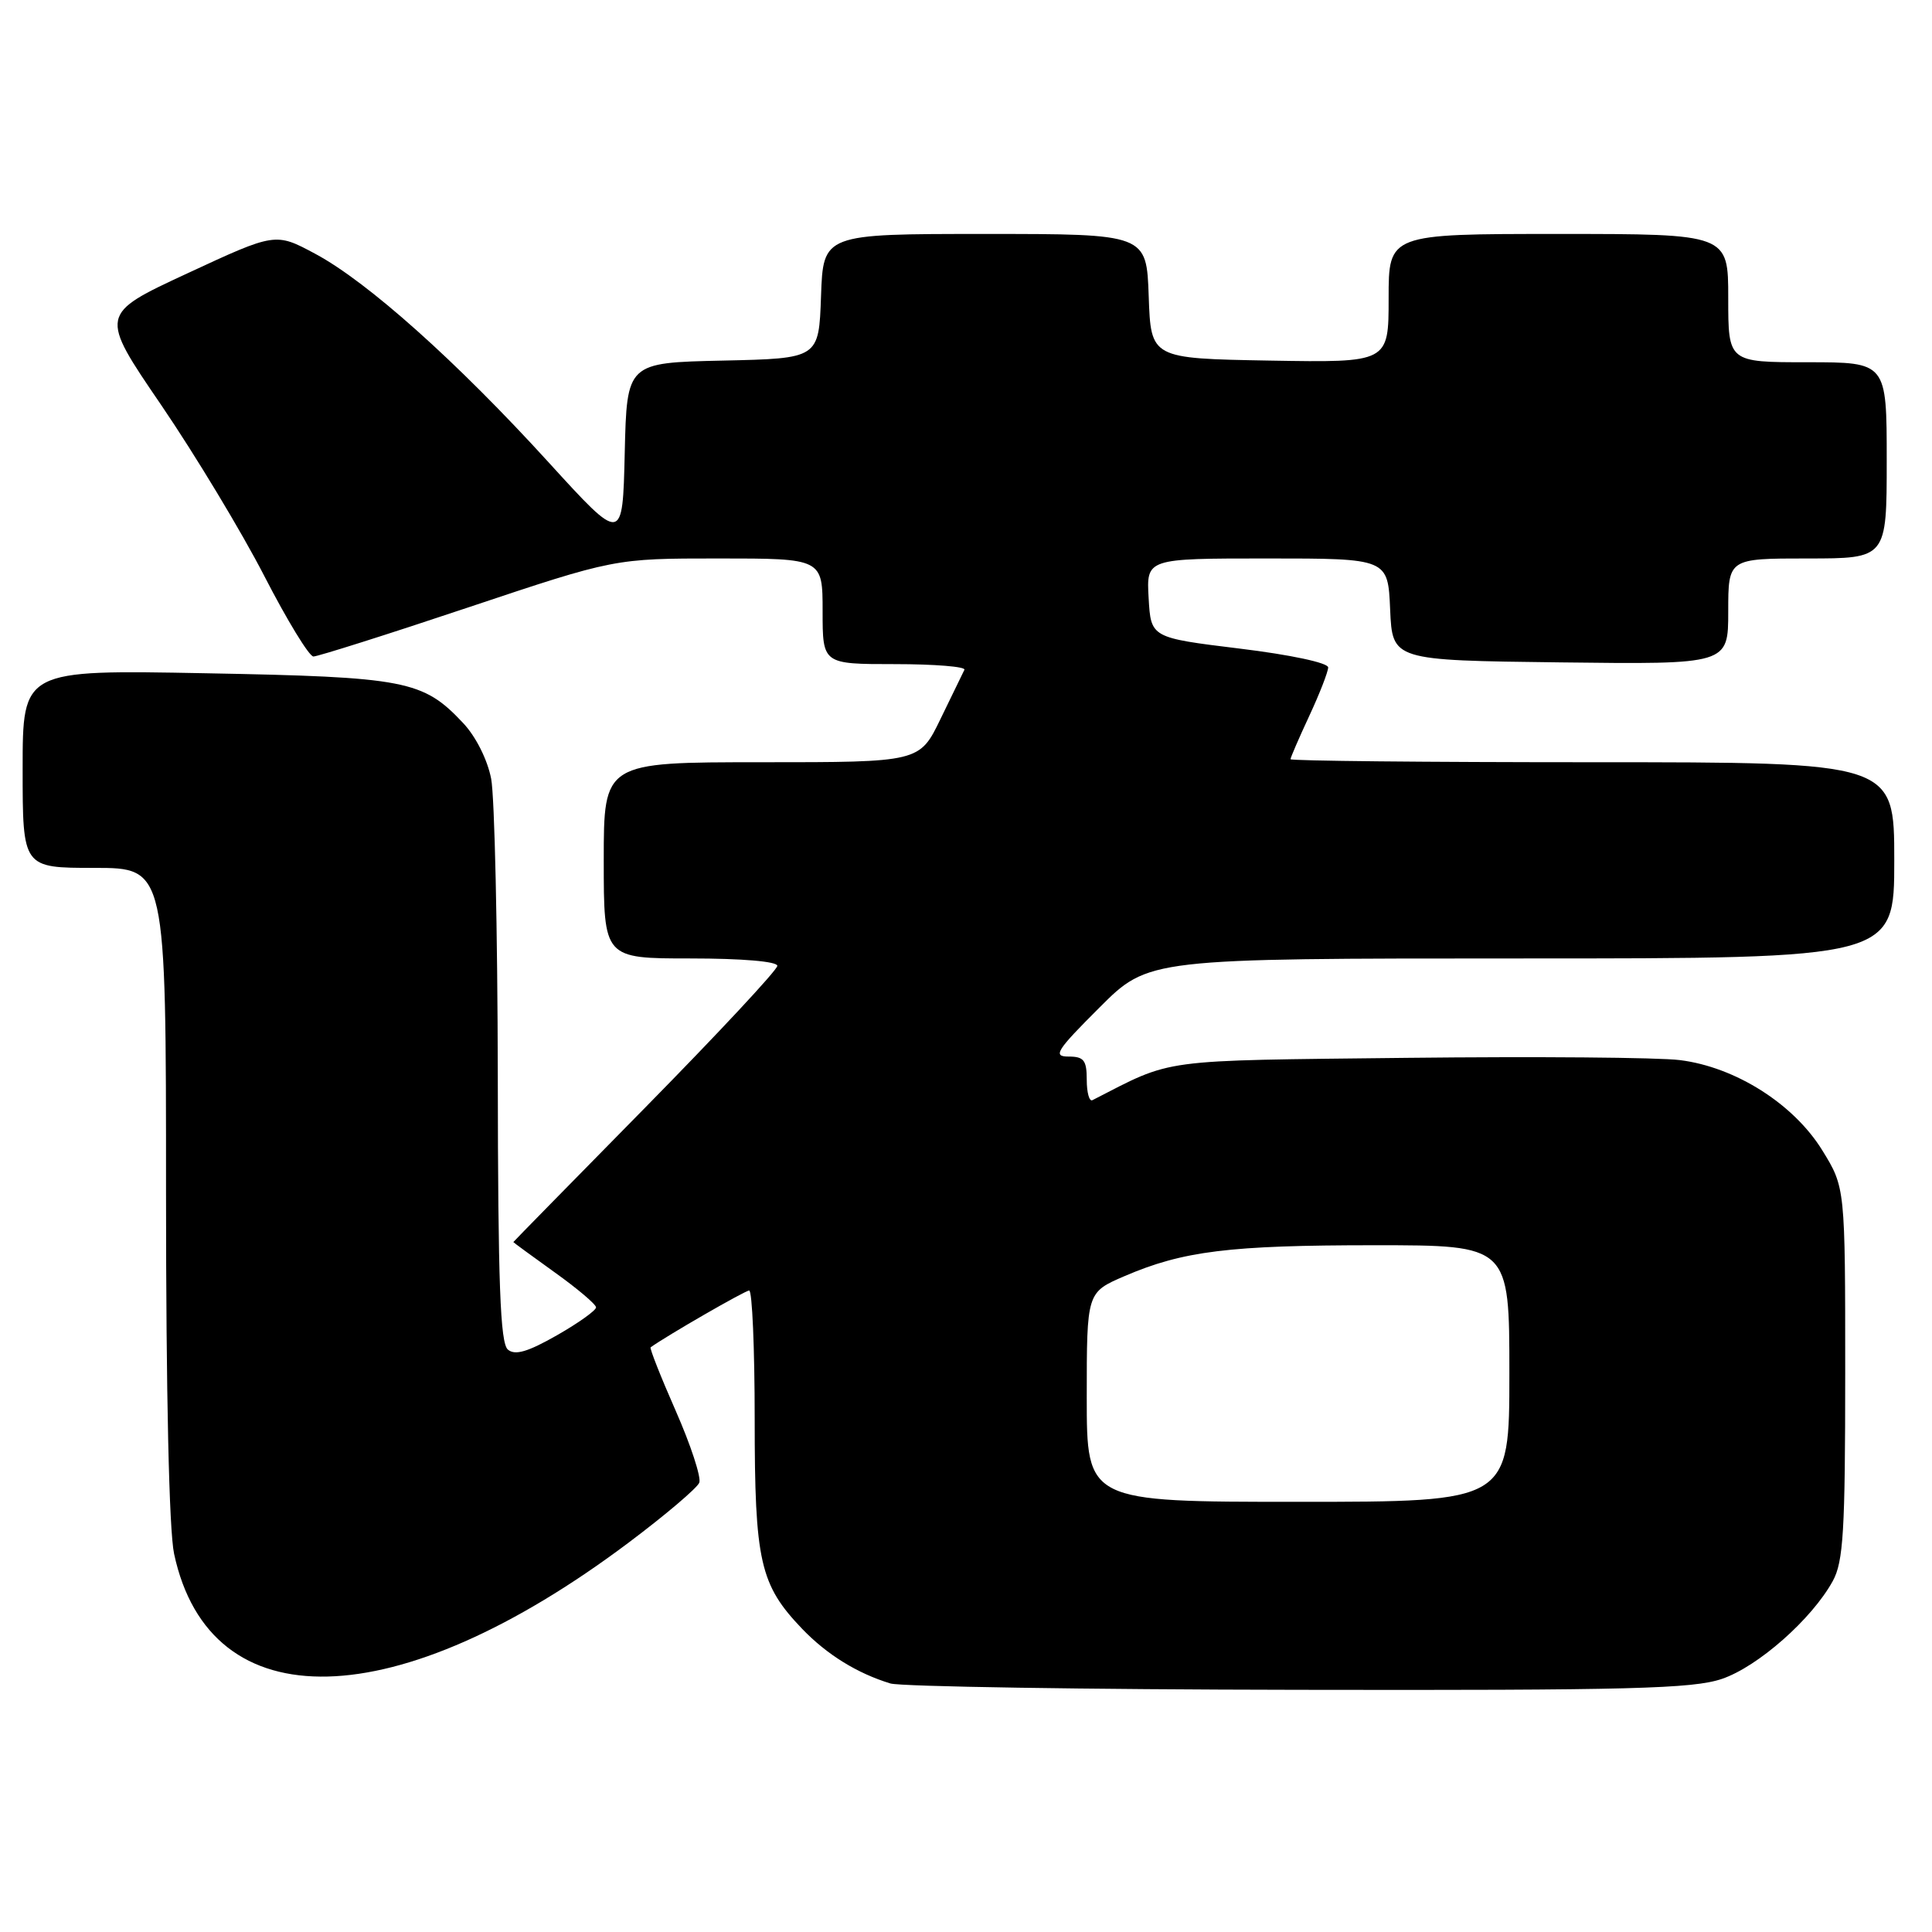 <?xml version="1.0" encoding="UTF-8" standalone="no"?>
<!DOCTYPE svg PUBLIC "-//W3C//DTD SVG 1.1//EN" "http://www.w3.org/Graphics/SVG/1.1/DTD/svg11.dtd" >
<svg xmlns="http://www.w3.org/2000/svg" xmlns:xlink="http://www.w3.org/1999/xlink" version="1.1" viewBox="0 0 256 256">
 <g >
 <path fill="currentColor"
d=" M 228.17 222.46 C 232.95 220.83 240.08 214.54 242.85 209.50 C 244.26 206.94 244.50 202.88 244.50 181.92 C 244.50 157.35 244.50 157.35 241.46 152.42 C 237.67 146.28 229.96 141.39 222.60 140.47 C 219.76 140.11 203.49 139.98 186.46 140.17 C 153.12 140.55 155.63 140.21 144.75 145.78 C 144.34 145.99 144.00 144.78 144.00 143.08 C 144.00 140.49 143.62 140.00 141.59 140.00 C 139.47 140.00 139.95 139.23 145.69 133.50 C 152.19 127.00 152.19 127.00 201.59 127.00 C 251.00 127.00 251.00 127.00 251.00 114.00 C 251.00 101.00 251.00 101.00 211.00 101.00 C 189.00 101.00 171.00 100.82 171.00 100.60 C 171.00 100.38 172.12 97.79 173.49 94.85 C 174.86 91.91 175.98 89.02 175.99 88.44 C 176.00 87.83 171.00 86.76 164.25 85.94 C 152.50 84.50 152.50 84.50 152.20 79.25 C 151.90 74.00 151.90 74.00 167.90 74.00 C 183.91 74.00 183.91 74.00 184.20 80.75 C 184.50 87.50 184.50 87.50 206.75 87.77 C 229.00 88.04 229.00 88.04 229.00 81.02 C 229.00 74.00 229.00 74.00 239.50 74.00 C 250.00 74.00 250.00 74.00 250.00 61.00 C 250.00 48.00 250.00 48.00 239.50 48.00 C 229.00 48.00 229.00 48.00 229.00 39.50 C 229.00 31.00 229.00 31.00 206.50 31.00 C 184.00 31.00 184.00 31.00 184.00 39.53 C 184.00 48.05 184.00 48.05 168.25 47.78 C 152.50 47.50 152.50 47.50 152.21 39.25 C 151.92 31.00 151.92 31.00 130.50 31.00 C 109.08 31.00 109.08 31.00 108.79 39.25 C 108.50 47.50 108.50 47.50 95.78 47.78 C 83.06 48.06 83.06 48.06 82.78 60.04 C 82.50 72.02 82.50 72.02 72.69 61.26 C 60.52 47.90 48.71 37.35 41.79 33.64 C 36.50 30.80 36.50 30.80 24.83 36.22 C 13.15 41.64 13.15 41.64 21.36 53.67 C 25.87 60.29 32.02 70.49 35.03 76.34 C 38.04 82.19 40.96 86.98 41.53 86.99 C 42.09 86.99 51.31 84.08 62.00 80.50 C 81.44 74.00 81.44 74.00 95.22 74.00 C 109.00 74.00 109.00 74.00 109.00 81.00 C 109.00 88.00 109.00 88.00 118.58 88.00 C 123.85 88.00 128.00 88.34 127.79 88.75 C 127.58 89.16 126.16 92.09 124.63 95.25 C 121.85 101.00 121.85 101.00 100.93 101.00 C 80.00 101.00 80.00 101.00 80.00 114.00 C 80.00 127.00 80.00 127.00 91.50 127.00 C 98.37 127.00 103.00 127.40 103.00 127.98 C 103.00 128.52 95.13 136.96 85.52 146.73 C 75.91 156.50 68.03 164.53 68.02 164.58 C 68.01 164.62 70.47 166.42 73.48 168.58 C 76.49 170.73 78.97 172.83 78.98 173.23 C 78.99 173.63 76.66 175.30 73.80 176.93 C 69.94 179.13 68.25 179.63 67.30 178.83 C 66.28 177.99 65.99 170.12 65.96 142.63 C 65.93 123.31 65.54 105.56 65.08 103.18 C 64.59 100.66 63.05 97.59 61.37 95.81 C 56.05 90.14 53.79 89.71 27.25 89.21 C 3.00 88.75 3.00 88.75 3.00 101.88 C 3.00 115.00 3.00 115.00 12.50 115.00 C 22.00 115.00 22.00 115.00 22.00 157.95 C 22.00 184.73 22.40 202.78 23.07 205.90 C 27.84 228.13 52.53 227.51 83.33 204.38 C 88.19 200.73 92.38 197.17 92.66 196.46 C 92.93 195.75 91.53 191.47 89.54 186.95 C 87.55 182.43 86.06 178.65 86.21 178.53 C 88.31 177.01 98.73 171.00 99.27 171.00 C 99.67 171.00 100.00 178.66 100.00 188.03 C 100.00 206.95 100.69 209.98 106.30 215.84 C 109.58 219.25 113.57 221.72 117.99 223.07 C 119.37 223.48 143.71 223.87 172.07 223.91 C 216.06 223.99 224.31 223.77 228.17 222.46 Z  M 144.00 185.12 C 144.00 171.25 144.00 171.25 148.99 169.10 C 156.76 165.76 162.88 165.00 182.14 165.00 C 200.00 165.00 200.00 165.00 200.00 182.00 C 200.00 199.00 200.00 199.00 172.00 199.00 C 144.00 199.00 144.00 199.00 144.00 185.12 Z "/>
</g>
</svg>